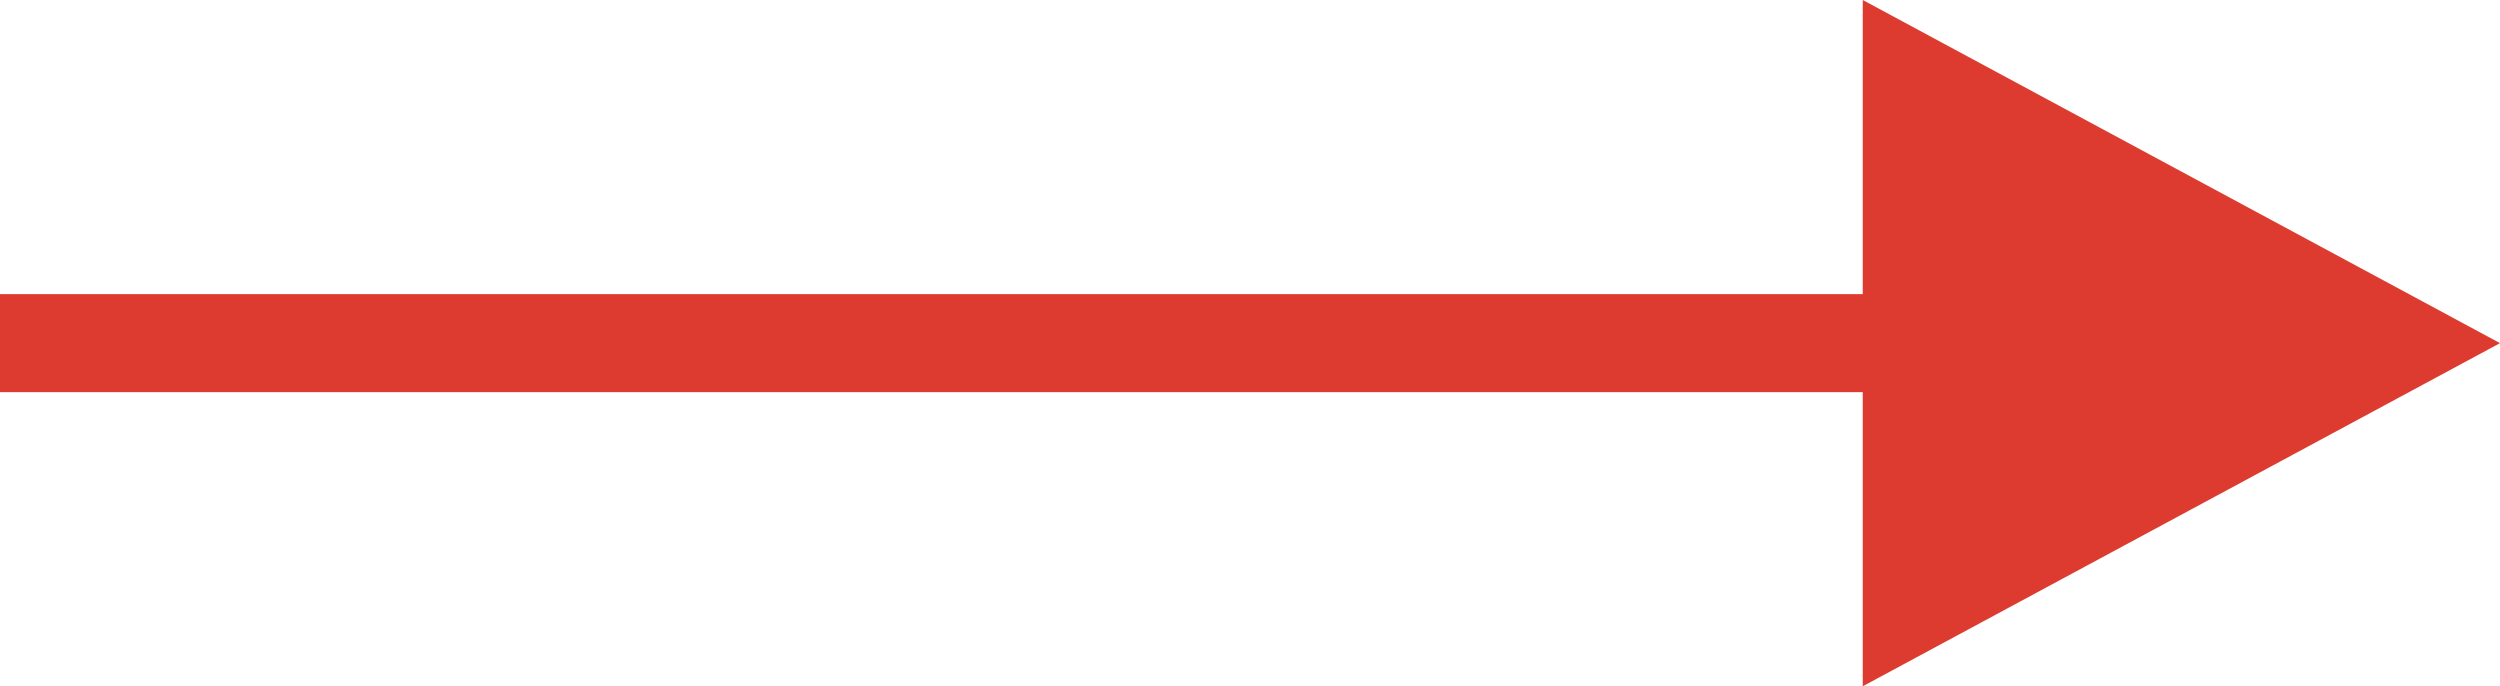 <svg xmlns="http://www.w3.org/2000/svg" width="51" height="14" viewBox="0 0 51 14">
  <g id="Group_768" data-name="Group 768" transform="translate(-1239.5 -2378.5)">
    <line id="Line_39" data-name="Line 39" x2="48" transform="translate(1239.5 2385.5)" fill="none" stroke="#dd3b30" stroke-width="2"/>
    <g id="Polygon_1" data-name="Polygon 1" transform="translate(1290.5 2378.5) rotate(90)" fill="#dd3b30">
      <path d="M 13.163 12.5 L 0.837 12.5 L 7 1.055 L 13.163 12.5 Z" stroke="none"/>
      <path d="M 7 2.109 L 1.674 12 L 12.326 12 L 7 2.109 M 7 0 L 14 13 L 0 13 L 7 0 Z" stroke="none" fill="#dd3b30"/>
    </g>
  </g>
</svg>
